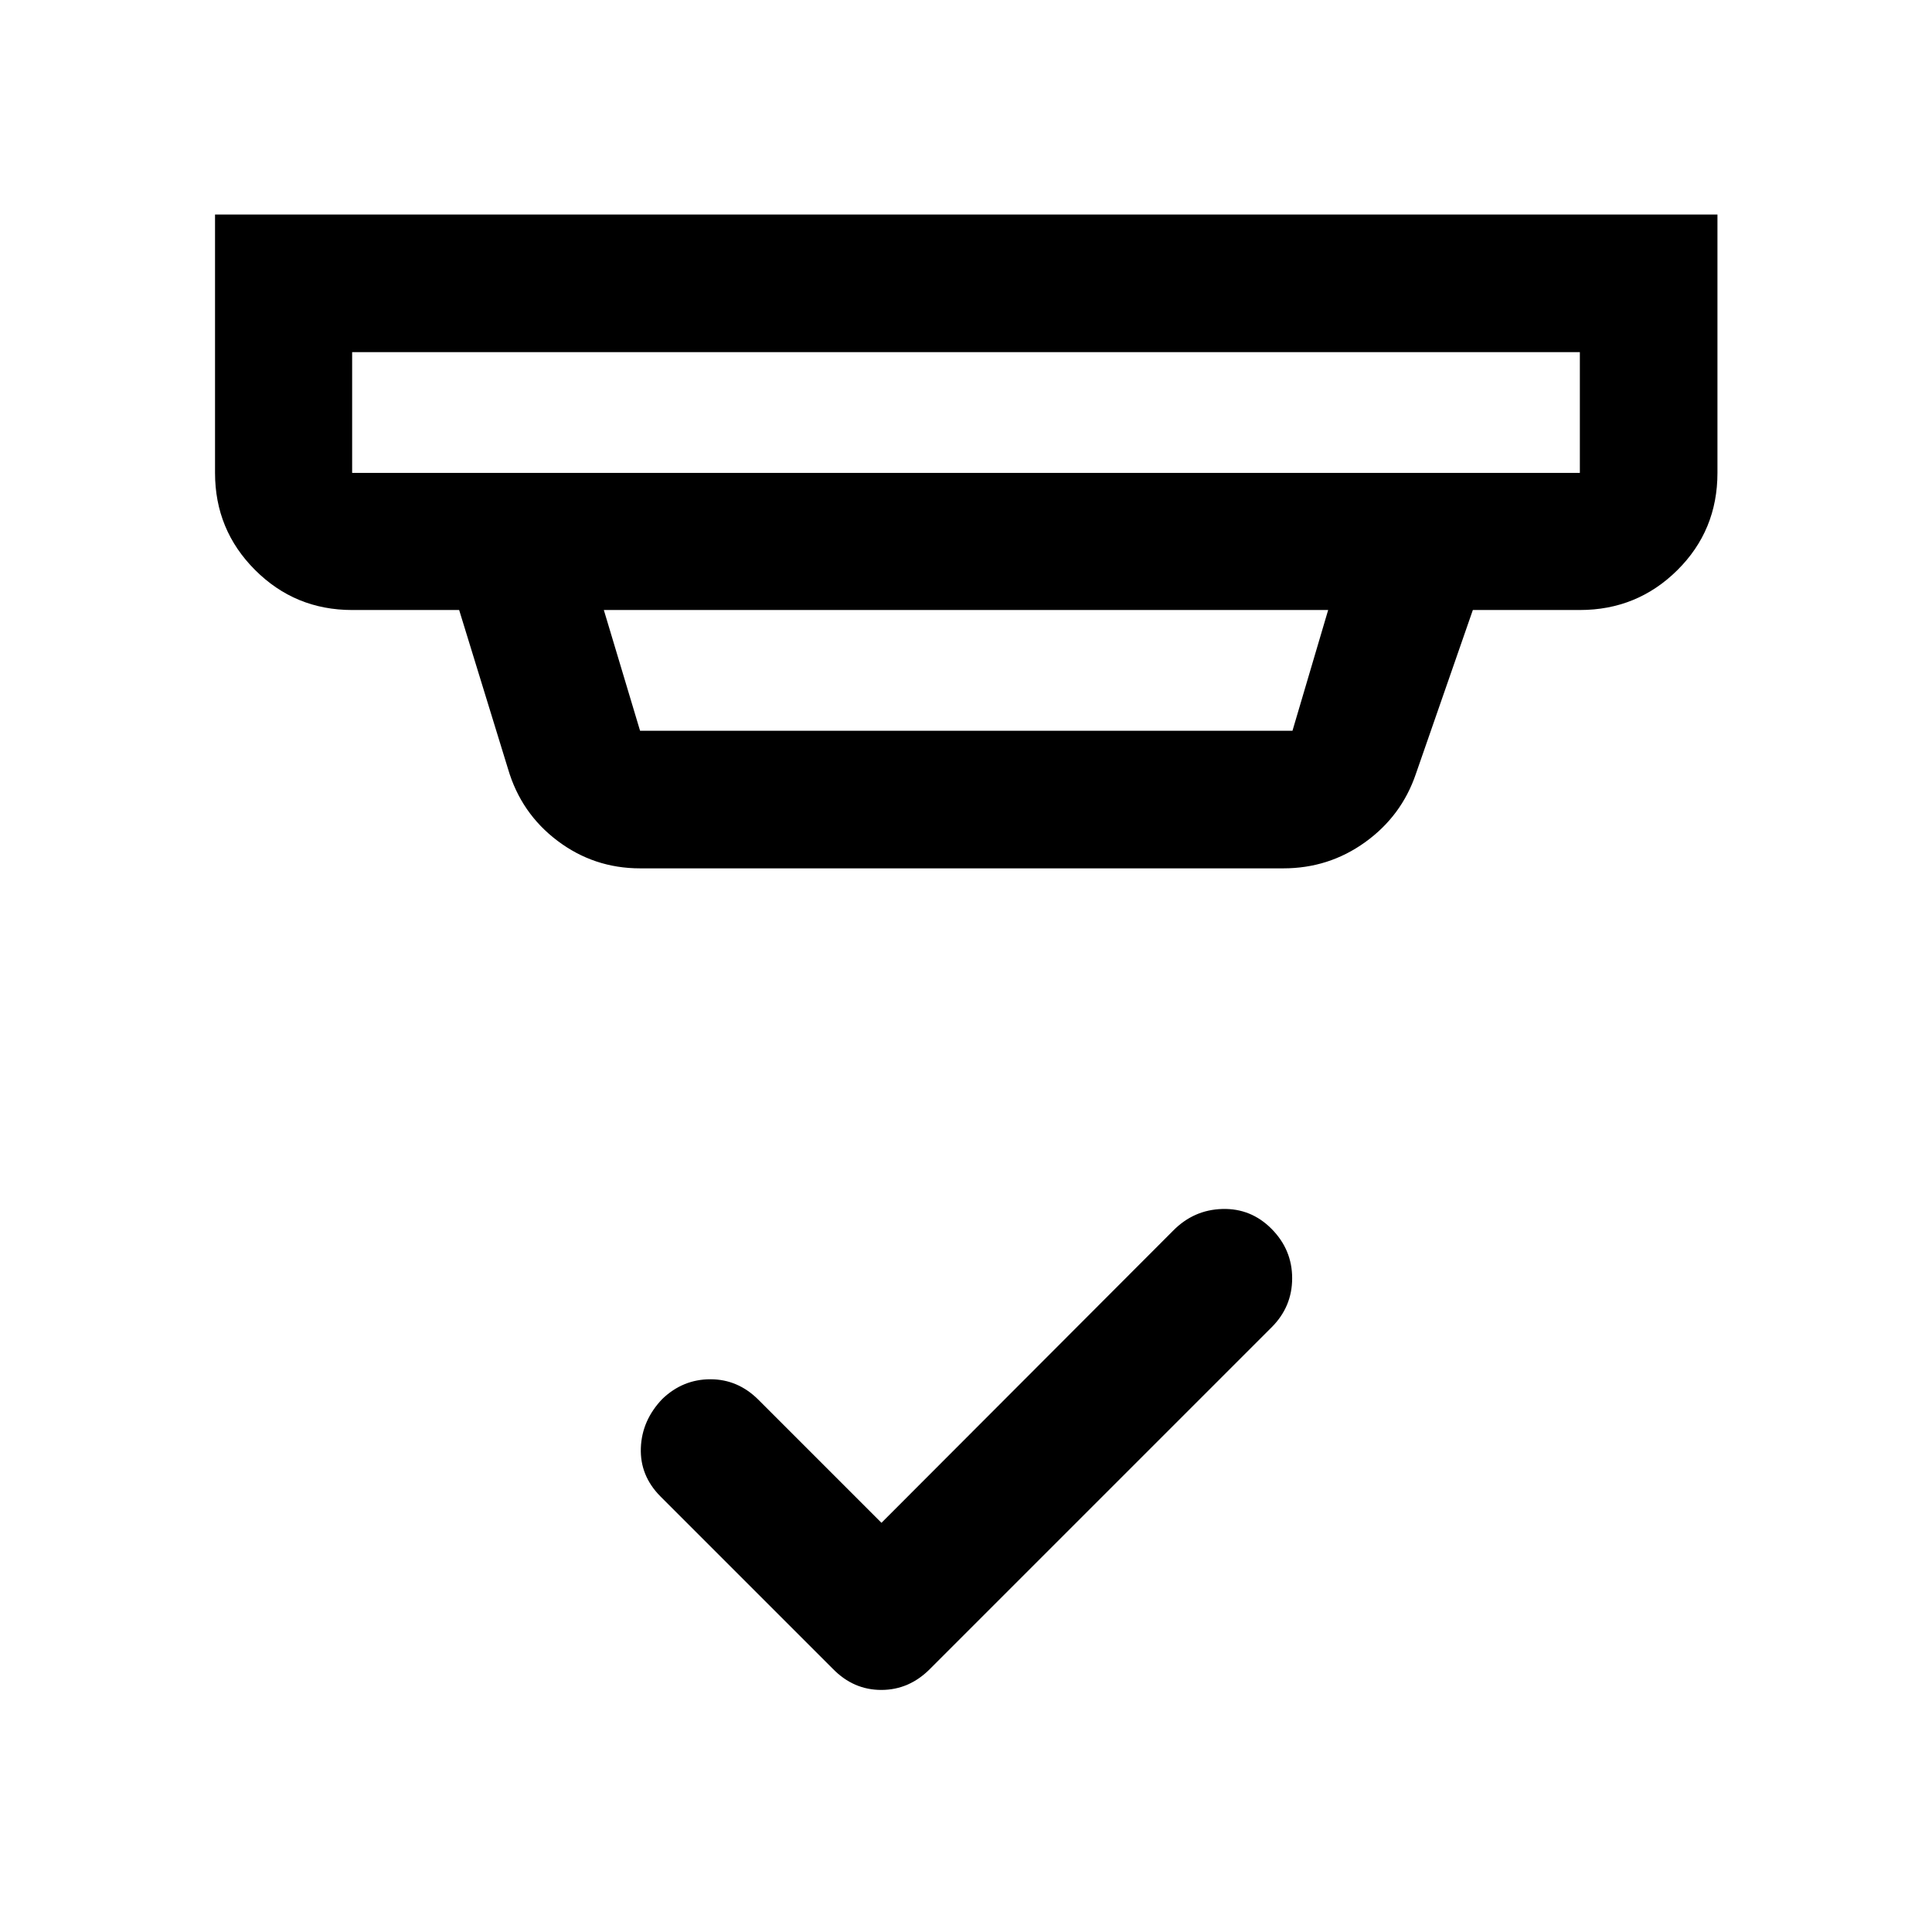 <svg xmlns="http://www.w3.org/2000/svg" width="48" height="48" viewBox="0 96 960 960"><path d="m438 852.674 144.891-145.13q10.263-10.427 24.523-10.811 14.26-.385 24.456 9.926 10.195 10.311 10.195 24.489t-10.195 24.374L462.109 925.283q-10.37 10.435-24.196 10.435-13.826 0-24.022-10.435l-85.761-85.761q-10.195-10.304-9.695-24.044.5-13.739 10.695-24.378 10.196-9.752 23.87-9.752 13.674 0 23.87 10.196l61.13 61.13ZM174.978 270.978v60h610.044v-60H174.978Zm125.065 128.131 18 60h324.181l17.733-60H300.043Zm18 128.37q-22.847 0-40.989-13.658-18.141-13.658-24.619-35.756l-24.283-78.956h-53.174q-28.349 0-48.24-19.891-19.89-19.891-19.89-48.24v-128.37h746.544v128.37q0 28.599-19.961 48.365-19.962 19.766-48.409 19.766h-53.174l-28.326 81.478q-7.103 20.869-25.173 33.88-18.07 13.012-40.675 13.012H318.043ZM174.978 270.978v60-60Z"/></svg>